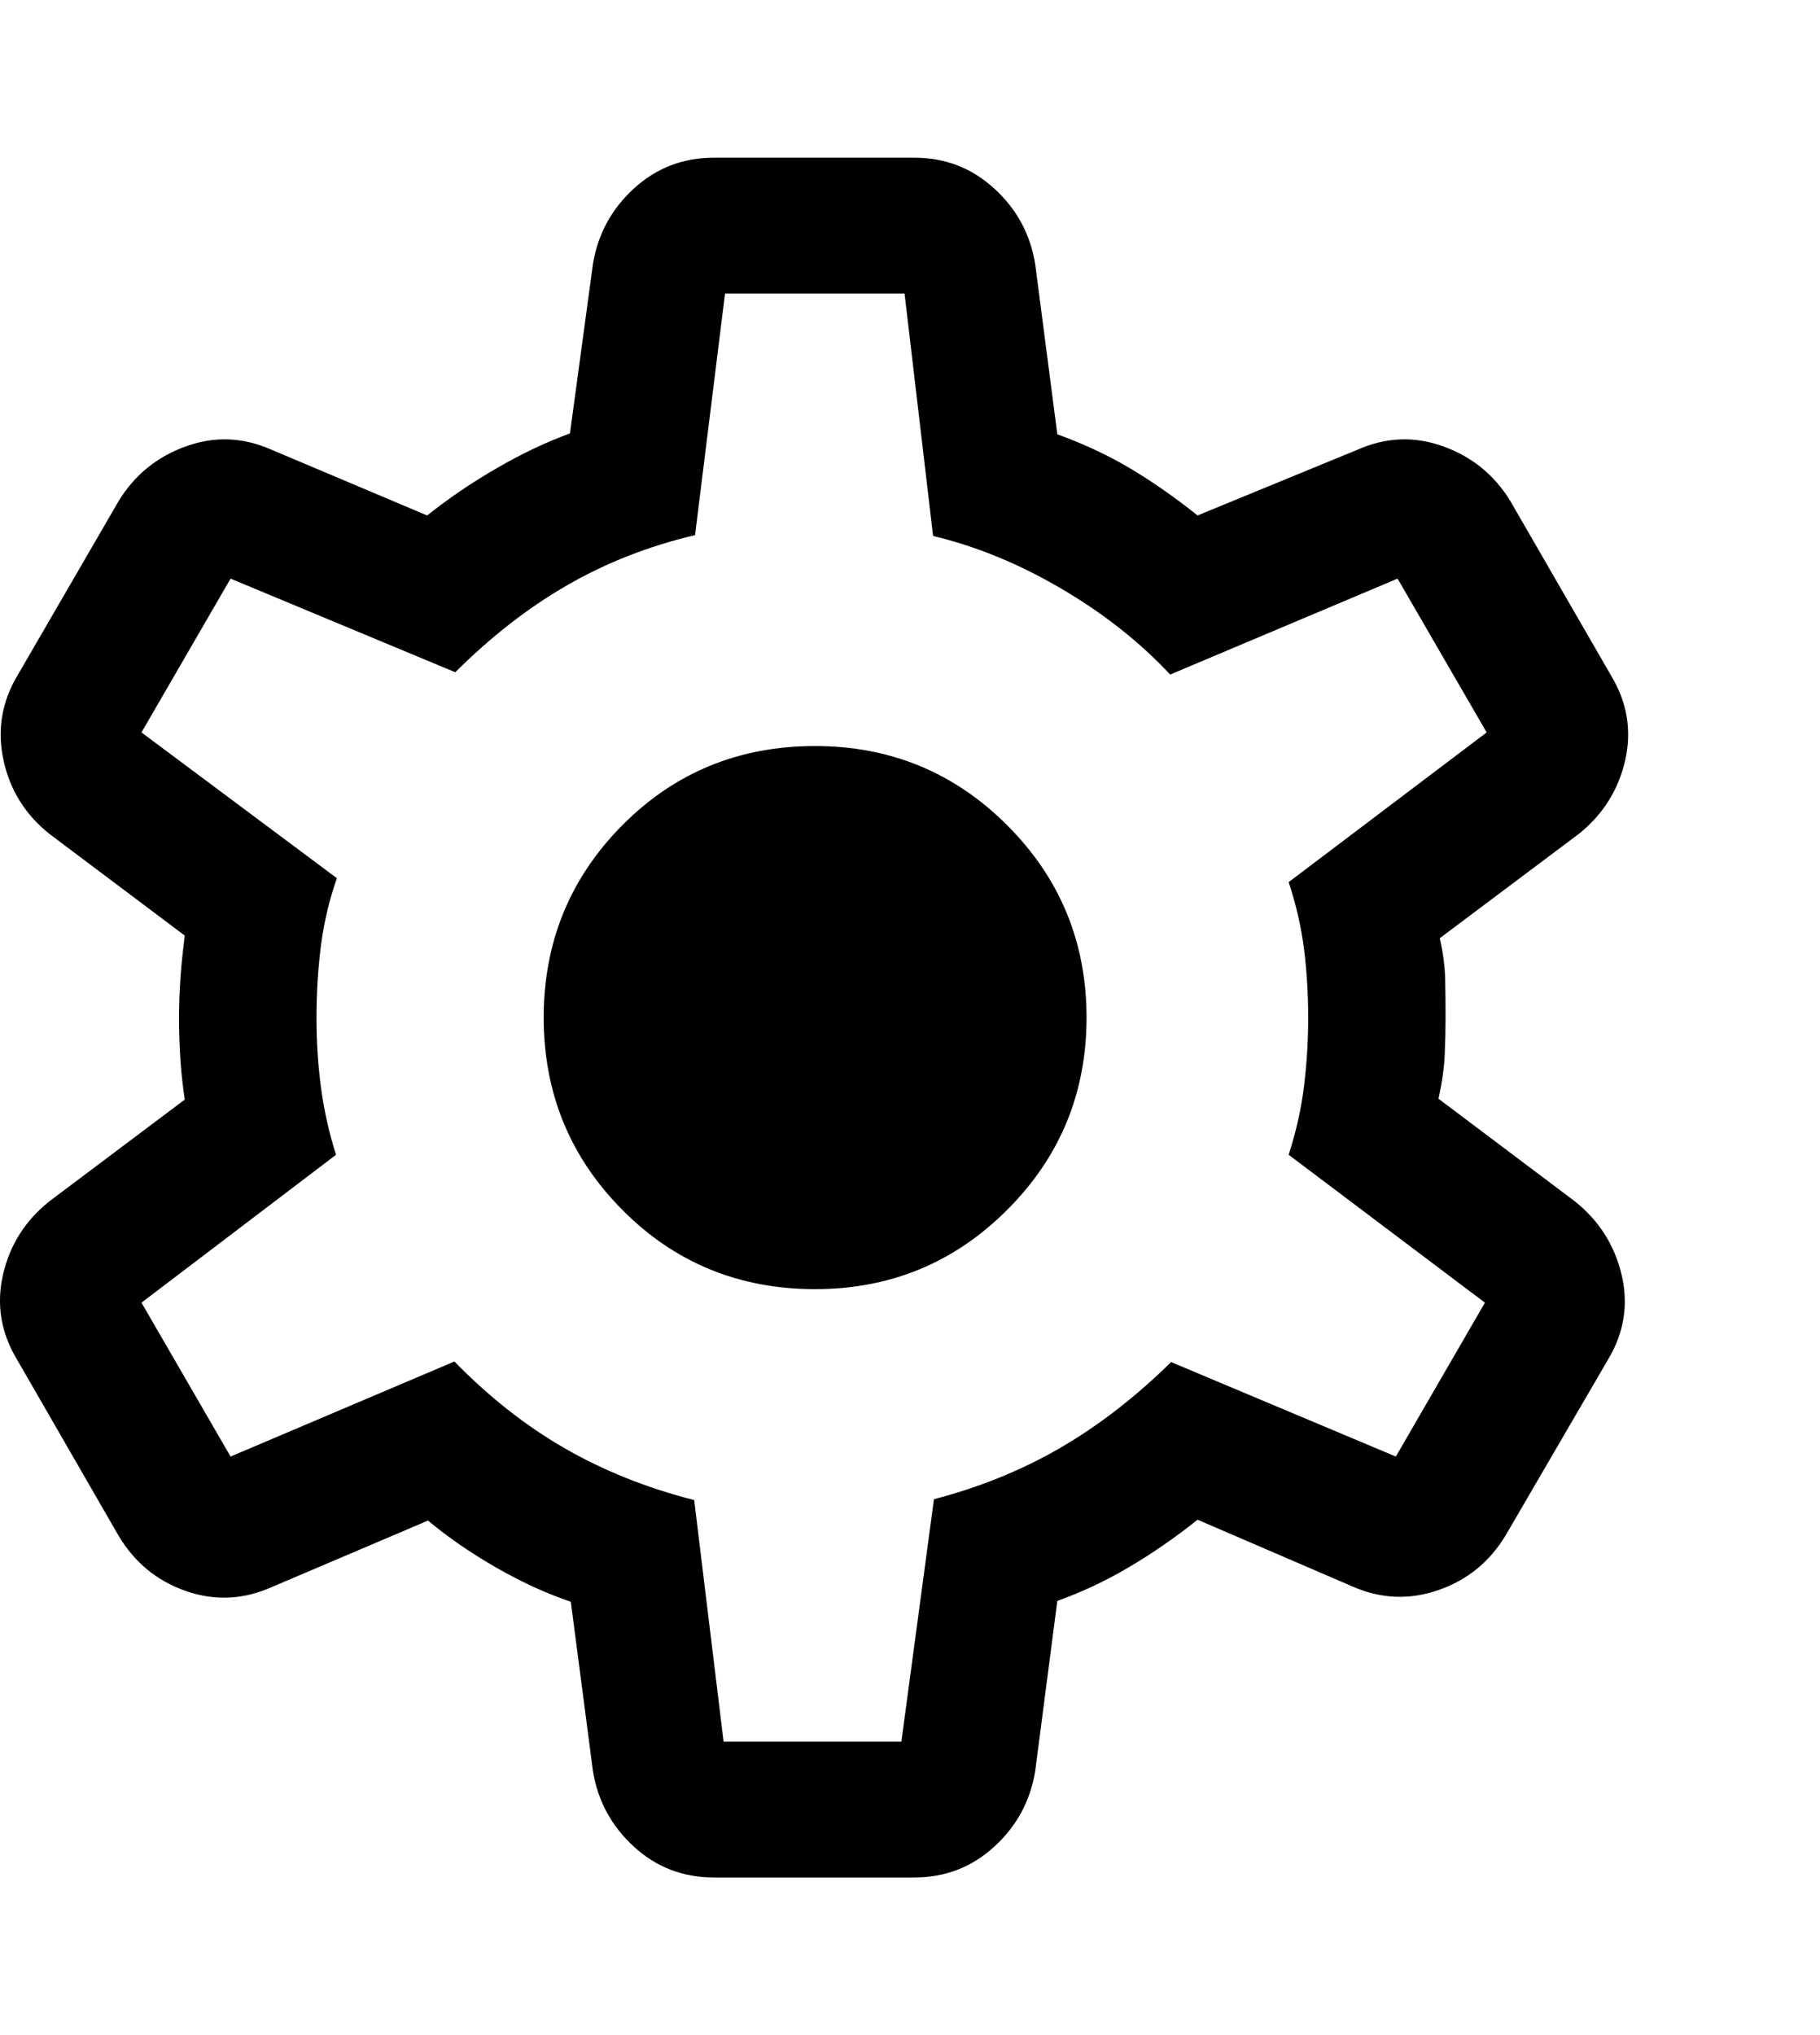 <svg width="17" height="19" viewBox="0 0 19 19" fill="none" xmlns="http://www.w3.org/2000/svg">
<path d="M7.452 18.473C7.13 18.473 6.852 18.366 6.618 18.152C6.384 17.938 6.241 17.675 6.19 17.363L5.959 15.596C5.706 15.511 5.447 15.392 5.181 15.24C4.915 15.087 4.678 14.924 4.468 14.749L2.832 15.445C2.535 15.576 2.237 15.588 1.938 15.483C1.638 15.378 1.405 15.186 1.239 14.909L0.175 13.064C0.009 12.787 -0.039 12.493 0.031 12.184C0.102 11.874 0.263 11.619 0.515 11.418L1.929 10.356C1.908 10.216 1.892 10.074 1.883 9.933C1.874 9.791 1.869 9.65 1.869 9.509C1.869 9.375 1.874 9.239 1.883 9.1C1.892 8.961 1.908 8.81 1.929 8.645L0.515 7.583C0.263 7.382 0.103 7.125 0.036 6.812C-0.031 6.5 0.018 6.205 0.184 5.928L1.239 4.11C1.405 3.839 1.638 3.649 1.938 3.541C2.237 3.432 2.535 3.443 2.832 3.574L4.459 4.261C4.687 4.08 4.93 3.915 5.189 3.766C5.447 3.616 5.701 3.496 5.95 3.405L6.19 1.638C6.241 1.326 6.384 1.063 6.618 0.849C6.852 0.635 7.13 0.528 7.452 0.528H9.545C9.867 0.528 10.145 0.635 10.379 0.849C10.614 1.063 10.756 1.326 10.807 1.638L11.038 3.414C11.321 3.517 11.577 3.637 11.807 3.775C12.036 3.912 12.268 4.074 12.502 4.261L14.174 3.574C14.471 3.443 14.769 3.432 15.069 3.541C15.368 3.649 15.601 3.839 15.767 4.11L16.822 5.937C16.988 6.214 17.036 6.508 16.966 6.817C16.895 7.126 16.734 7.382 16.483 7.583L15.031 8.672C15.065 8.825 15.084 8.967 15.087 9.1C15.09 9.233 15.091 9.366 15.091 9.5C15.091 9.629 15.088 9.759 15.082 9.892C15.076 10.024 15.055 10.176 15.017 10.347L16.441 11.418C16.693 11.619 16.855 11.874 16.929 12.184C17.002 12.493 16.955 12.787 16.79 13.064L15.72 14.9C15.554 15.177 15.32 15.369 15.017 15.474C14.714 15.579 14.415 15.567 14.118 15.436L12.502 14.74C12.268 14.927 12.029 15.092 11.786 15.235C11.543 15.379 11.293 15.496 11.038 15.587L10.807 17.363C10.756 17.675 10.614 17.938 10.379 18.152C10.145 18.366 9.867 18.473 9.545 18.473H7.452ZM7.554 17.056H9.41L9.75 14.526C10.232 14.4 10.672 14.221 11.071 13.989C11.47 13.757 11.855 13.459 12.226 13.095L14.572 14.081L15.502 12.475L13.453 10.932C13.532 10.687 13.585 10.447 13.614 10.212C13.642 9.977 13.657 9.74 13.657 9.5C13.657 9.255 13.642 9.017 13.614 8.789C13.585 8.56 13.532 8.326 13.453 8.087L15.52 6.525L14.59 4.92L12.216 5.921C11.9 5.583 11.522 5.284 11.08 5.025C10.639 4.766 10.193 4.583 9.741 4.475L9.443 1.945H7.569L7.256 4.466C6.774 4.58 6.329 4.754 5.921 4.989C5.513 5.224 5.124 5.527 4.753 5.897L2.407 4.92L1.477 6.525L3.517 8.046C3.438 8.27 3.383 8.503 3.351 8.745C3.32 8.987 3.304 9.242 3.304 9.509C3.304 9.755 3.32 9.996 3.351 10.232C3.383 10.469 3.435 10.702 3.508 10.932L1.477 12.475L2.407 14.081L4.744 13.089C5.103 13.457 5.486 13.759 5.894 13.994C6.302 14.229 6.753 14.409 7.247 14.535L7.554 17.056ZM8.509 12.334C9.295 12.334 9.964 12.058 10.515 11.506C11.067 10.955 11.343 10.286 11.343 9.5C11.343 8.715 11.067 8.046 10.515 7.494C9.964 6.943 9.295 6.667 8.509 6.667C7.714 6.667 7.043 6.943 6.496 7.494C5.949 8.046 5.676 8.715 5.676 9.5C5.676 10.286 5.949 10.955 6.496 11.506C7.043 12.058 7.714 12.334 8.509 12.334Z" fill="currentColor"/>
</svg>
